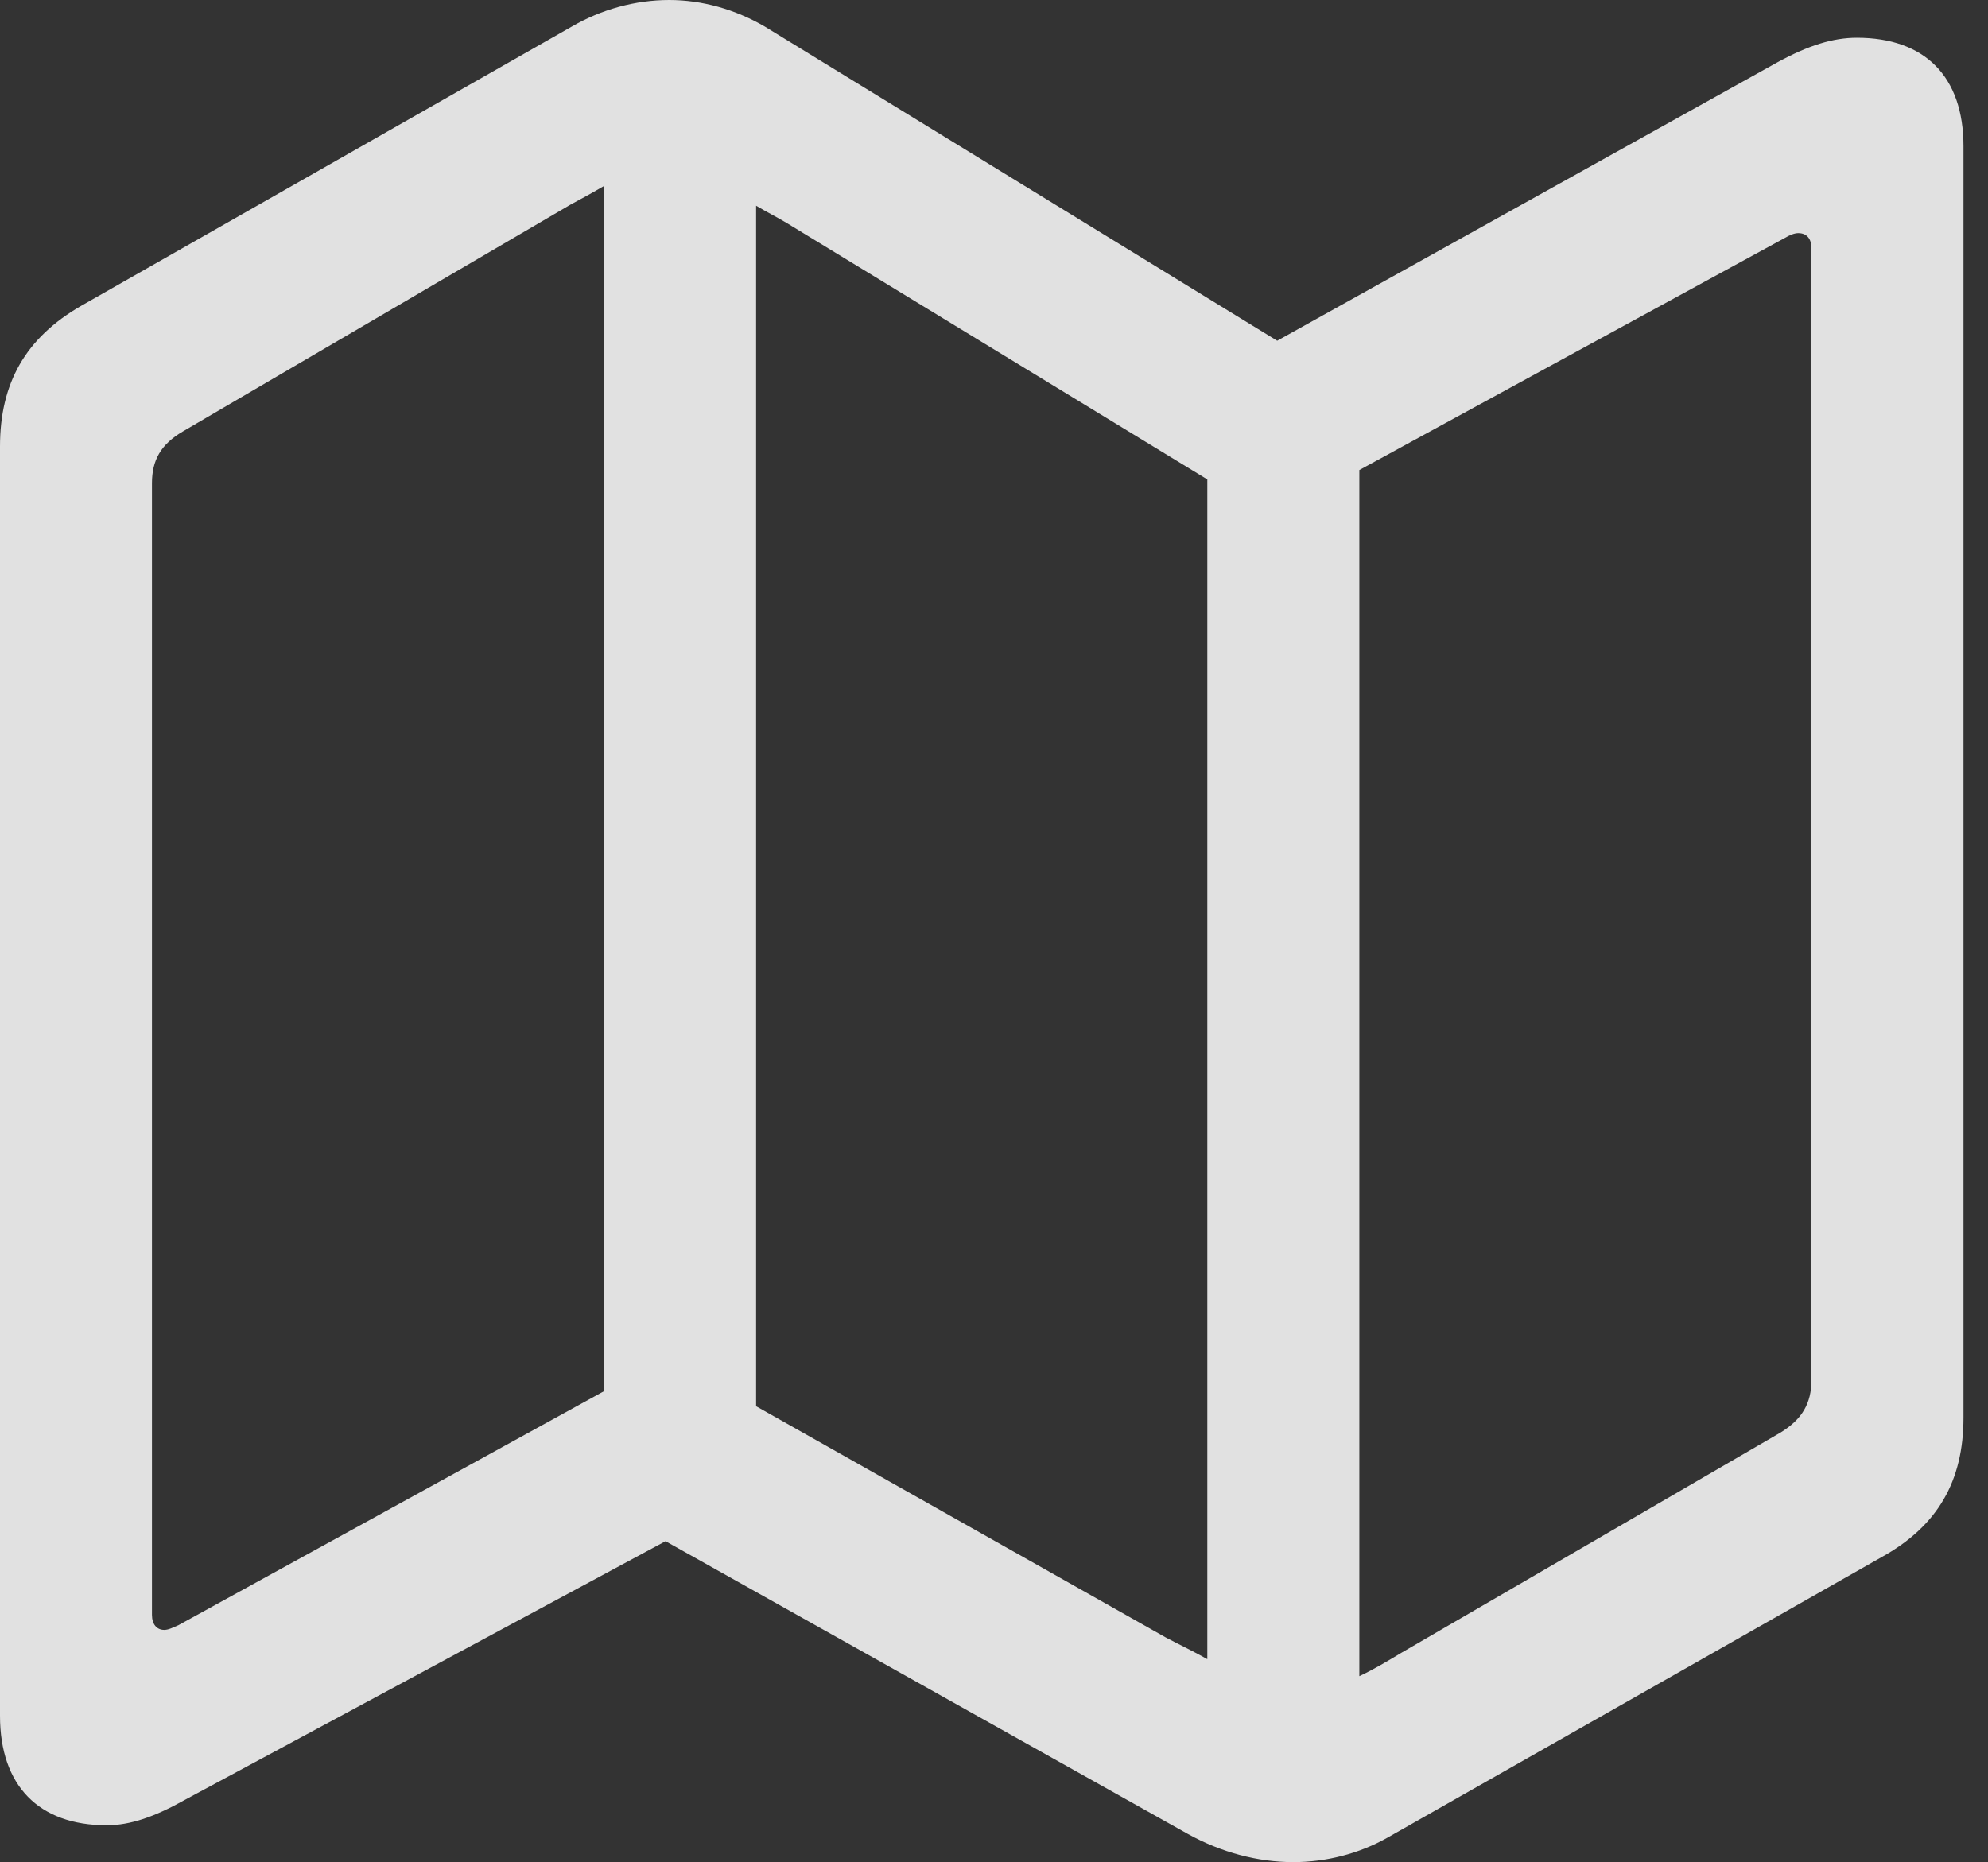 <?xml version="1.0" encoding="UTF-8"?>
<!--Generator: Apple Native CoreSVG 326-->
<!DOCTYPE svg
PUBLIC "-//W3C//DTD SVG 1.1//EN"
       "http://www.w3.org/Graphics/SVG/1.1/DTD/svg11.dtd">
<svg version="1.1" xmlns="http://www.w3.org/2000/svg" xmlns:xlink="http://www.w3.org/1999/xlink" viewBox="0 0 28.793 26.975">
 <rect x="0" y="0" width="28.793" height="26.975" fill="#333333" stroke="none"/>
 <g>
  <rect height="26.975" opacity="0" width="28.793" x="0" y="0"/>
  <path d="M1.545 26.441C1.887 26.441 2.242 26.318 2.68 26.072L9.639 22.326L17.199 26.564C17.691 26.838 18.225 26.975 18.73 26.975C19.209 26.975 19.688 26.852 20.098 26.619L27.248 22.559C28.068 22.107 28.438 21.451 28.438 20.535L28.438 2.119C28.438 1.107 27.877 0.547 26.893 0.547C26.551 0.547 26.195 0.656 25.744 0.902L18.498 4.936L11.074 0.383C10.65 0.137 10.172 0 9.693 0C9.201 0 8.709 0.137 8.285 0.383L1.176 4.43C0.369 4.895 0 5.551 0 6.467L0 24.855C0 25.867 0.561 26.441 1.545 26.441ZM8.75 20.152L2.584 23.543C2.516 23.57 2.447 23.611 2.379 23.611C2.27 23.611 2.201 23.529 2.201 23.393L2.201 7C2.201 6.672 2.324 6.439 2.652 6.248L8.258 2.967C8.436 2.871 8.586 2.789 8.75 2.693ZM10.951 20.371L10.951 2.98C11.088 3.062 11.252 3.145 11.389 3.227L17.486 6.945L17.486 24.035C17.295 23.926 17.09 23.83 16.885 23.721ZM19.688 24.281L19.688 6.809L25.854 3.445C25.922 3.404 25.99 3.377 26.045 3.377C26.168 3.377 26.236 3.459 26.236 3.596L26.236 19.988C26.236 20.33 26.1 20.562 25.785 20.754L20.303 23.939C20.098 24.062 19.893 24.186 19.688 24.281Z" fill="white" fill-opacity="0.85"/>
 </g>
</svg>
